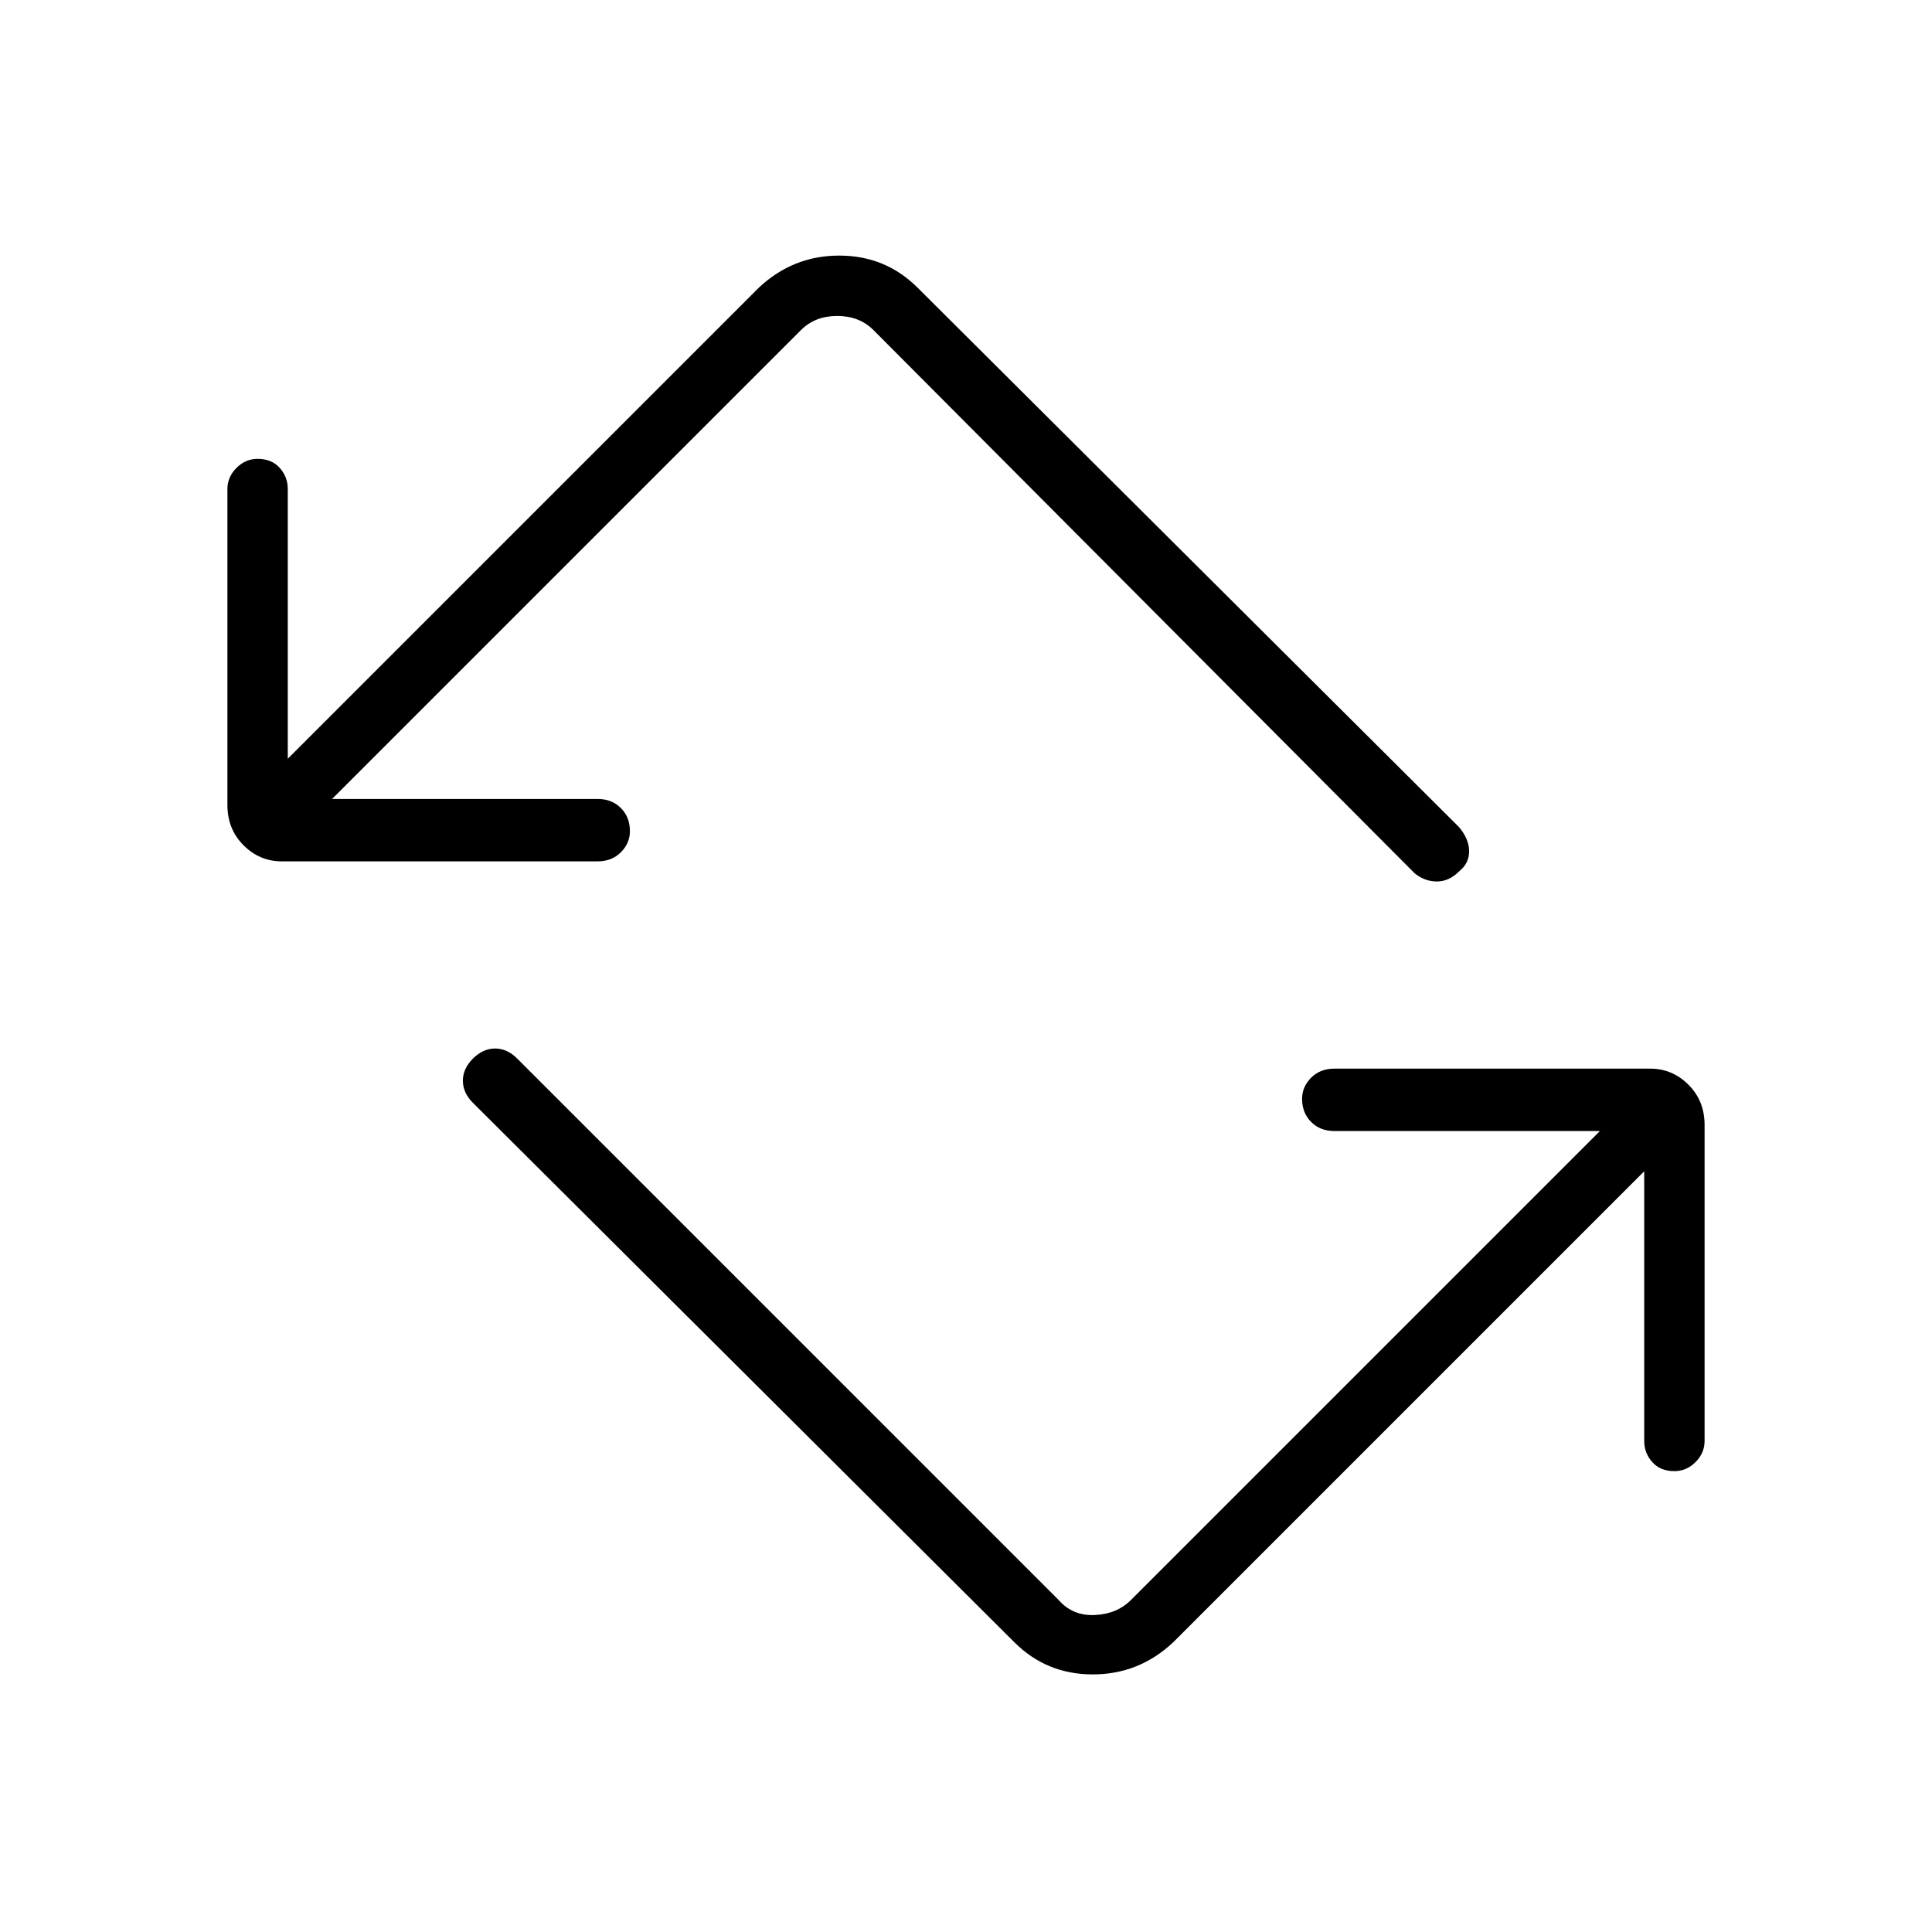 <svg xmlns="http://www.w3.org/2000/svg" height="48" width="48"><path d="M25.2 40.8 11.75 27.4Q11.5 27.15 11.5 26.85Q11.5 26.55 11.75 26.3Q12 26.05 12.3 26.05Q12.6 26.05 12.85 26.3L26.3 39.75Q26.65 40.15 27.2 40.125Q27.75 40.1 28.1 39.75L39.75 28.1H33.15Q32.8 28.1 32.575 27.875Q32.35 27.65 32.35 27.3Q32.35 27 32.575 26.775Q32.8 26.55 33.15 26.55H41Q41.55 26.55 41.95 26.95Q42.35 27.35 42.35 27.95V35.8Q42.35 36.1 42.125 36.325Q41.9 36.55 41.6 36.55Q41.25 36.55 41.05 36.325Q40.85 36.1 40.85 35.8V29.1L29.15 40.8Q28.3 41.6 27.15 41.6Q26 41.6 25.2 40.8ZM14.85 21.4H7Q6.45 21.4 6.05 21Q5.65 20.6 5.65 20V12.15Q5.65 11.85 5.875 11.625Q6.1 11.4 6.4 11.4Q6.75 11.4 6.95 11.625Q7.15 11.85 7.15 12.15V18.85L18.85 7.15Q19.7 6.35 20.85 6.35Q22 6.35 22.8 7.15L36.25 20.55Q36.5 20.85 36.5 21.15Q36.5 21.45 36.25 21.65Q36 21.9 35.7 21.9Q35.4 21.9 35.15 21.7L21.7 8.2Q21.35 7.85 20.8 7.85Q20.25 7.85 19.9 8.2L8.25 19.85H14.85Q15.2 19.85 15.425 20.075Q15.65 20.3 15.65 20.65Q15.65 20.95 15.425 21.175Q15.2 21.4 14.85 21.4Z"/></svg>